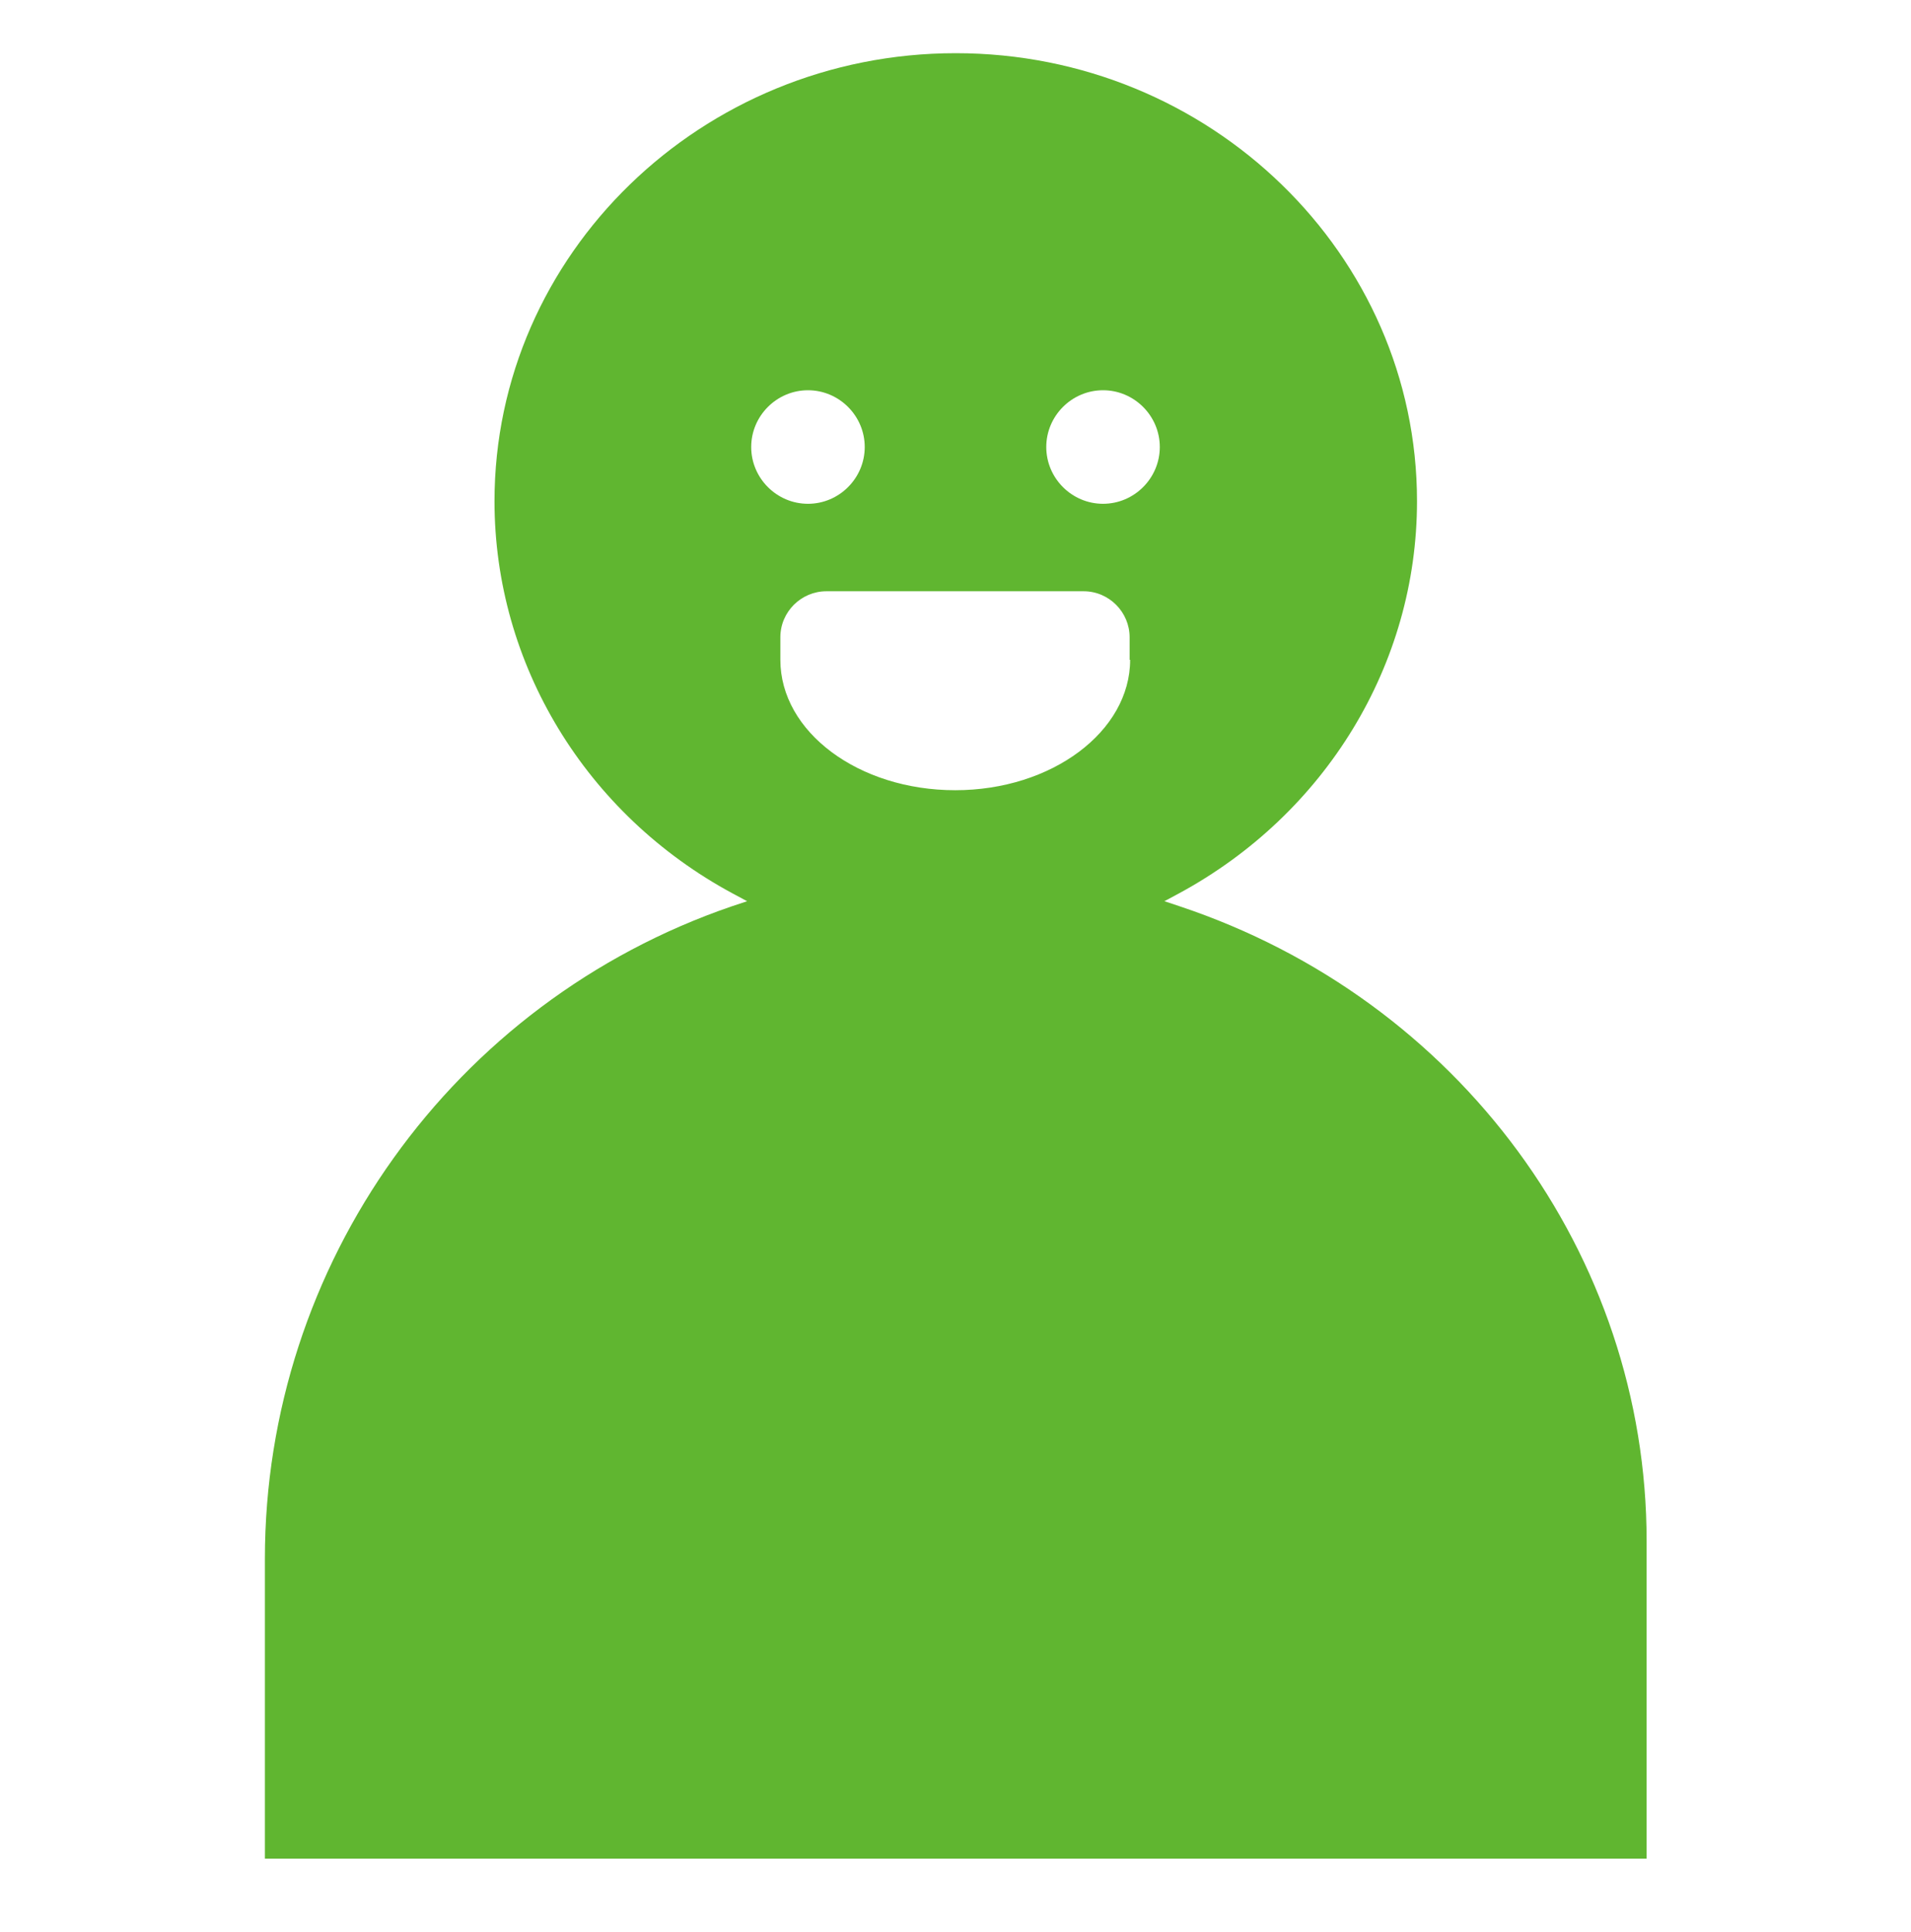 <?xml version="1.0" encoding="utf-8"?>
<!-- Generator: Adobe Illustrator 26.0.3, SVG Export Plug-In . SVG Version: 6.00 Build 0)  -->
<svg version="1.1" id="레이어_1" xmlns="http://www.w3.org/2000/svg" xmlns:xlink="http://www.w3.org/1999/xlink" x="0px"
	 y="0px" viewBox="0 0 37.37 37.77" style="enable-background:new 0 0 37.37 37.77;" xml:space="preserve" fill="#60B630">
<path class="st4" d="M23.07,17.72l-0.3-0.1l0.28-0.15c2.87-1.55,4.66-4.48,4.66-7.67c0-4.83-4.05-8.76-9.02-8.76S9.67,4.97,9.67,9.8
	c0,3.18,1.78,6.12,4.66,7.67l0.28,0.15l-0.3,0.1c-5.46,1.87-9.13,7-9.13,12.76v5.86H32.2v-6.21C32.2,24.53,28.53,19.54,23.07,17.72z
	 M14.69,8.74c0-0.61,0.5-1.11,1.11-1.11c0.61,0,1.11,0.5,1.11,1.11c0,0.61-0.5,1.11-1.11,1.11C15.19,9.85,14.69,9.35,14.69,8.74z
	 M22.1,12.9c0,1.4-1.53,2.55-3.42,2.55s-3.42-1.14-3.42-2.55v-0.44c0-0.5,0.41-0.9,0.9-0.9h5.03c0.5,0,0.9,0.41,0.9,0.9V12.9z
	 M21.57,9.85c-0.61,0-1.11-0.5-1.11-1.11c0-0.61,0.5-1.11,1.11-1.11c0.61,0,1.11,0.5,1.11,1.11C22.68,9.35,22.18,9.85,21.57,9.85z"
	/>
</svg>
